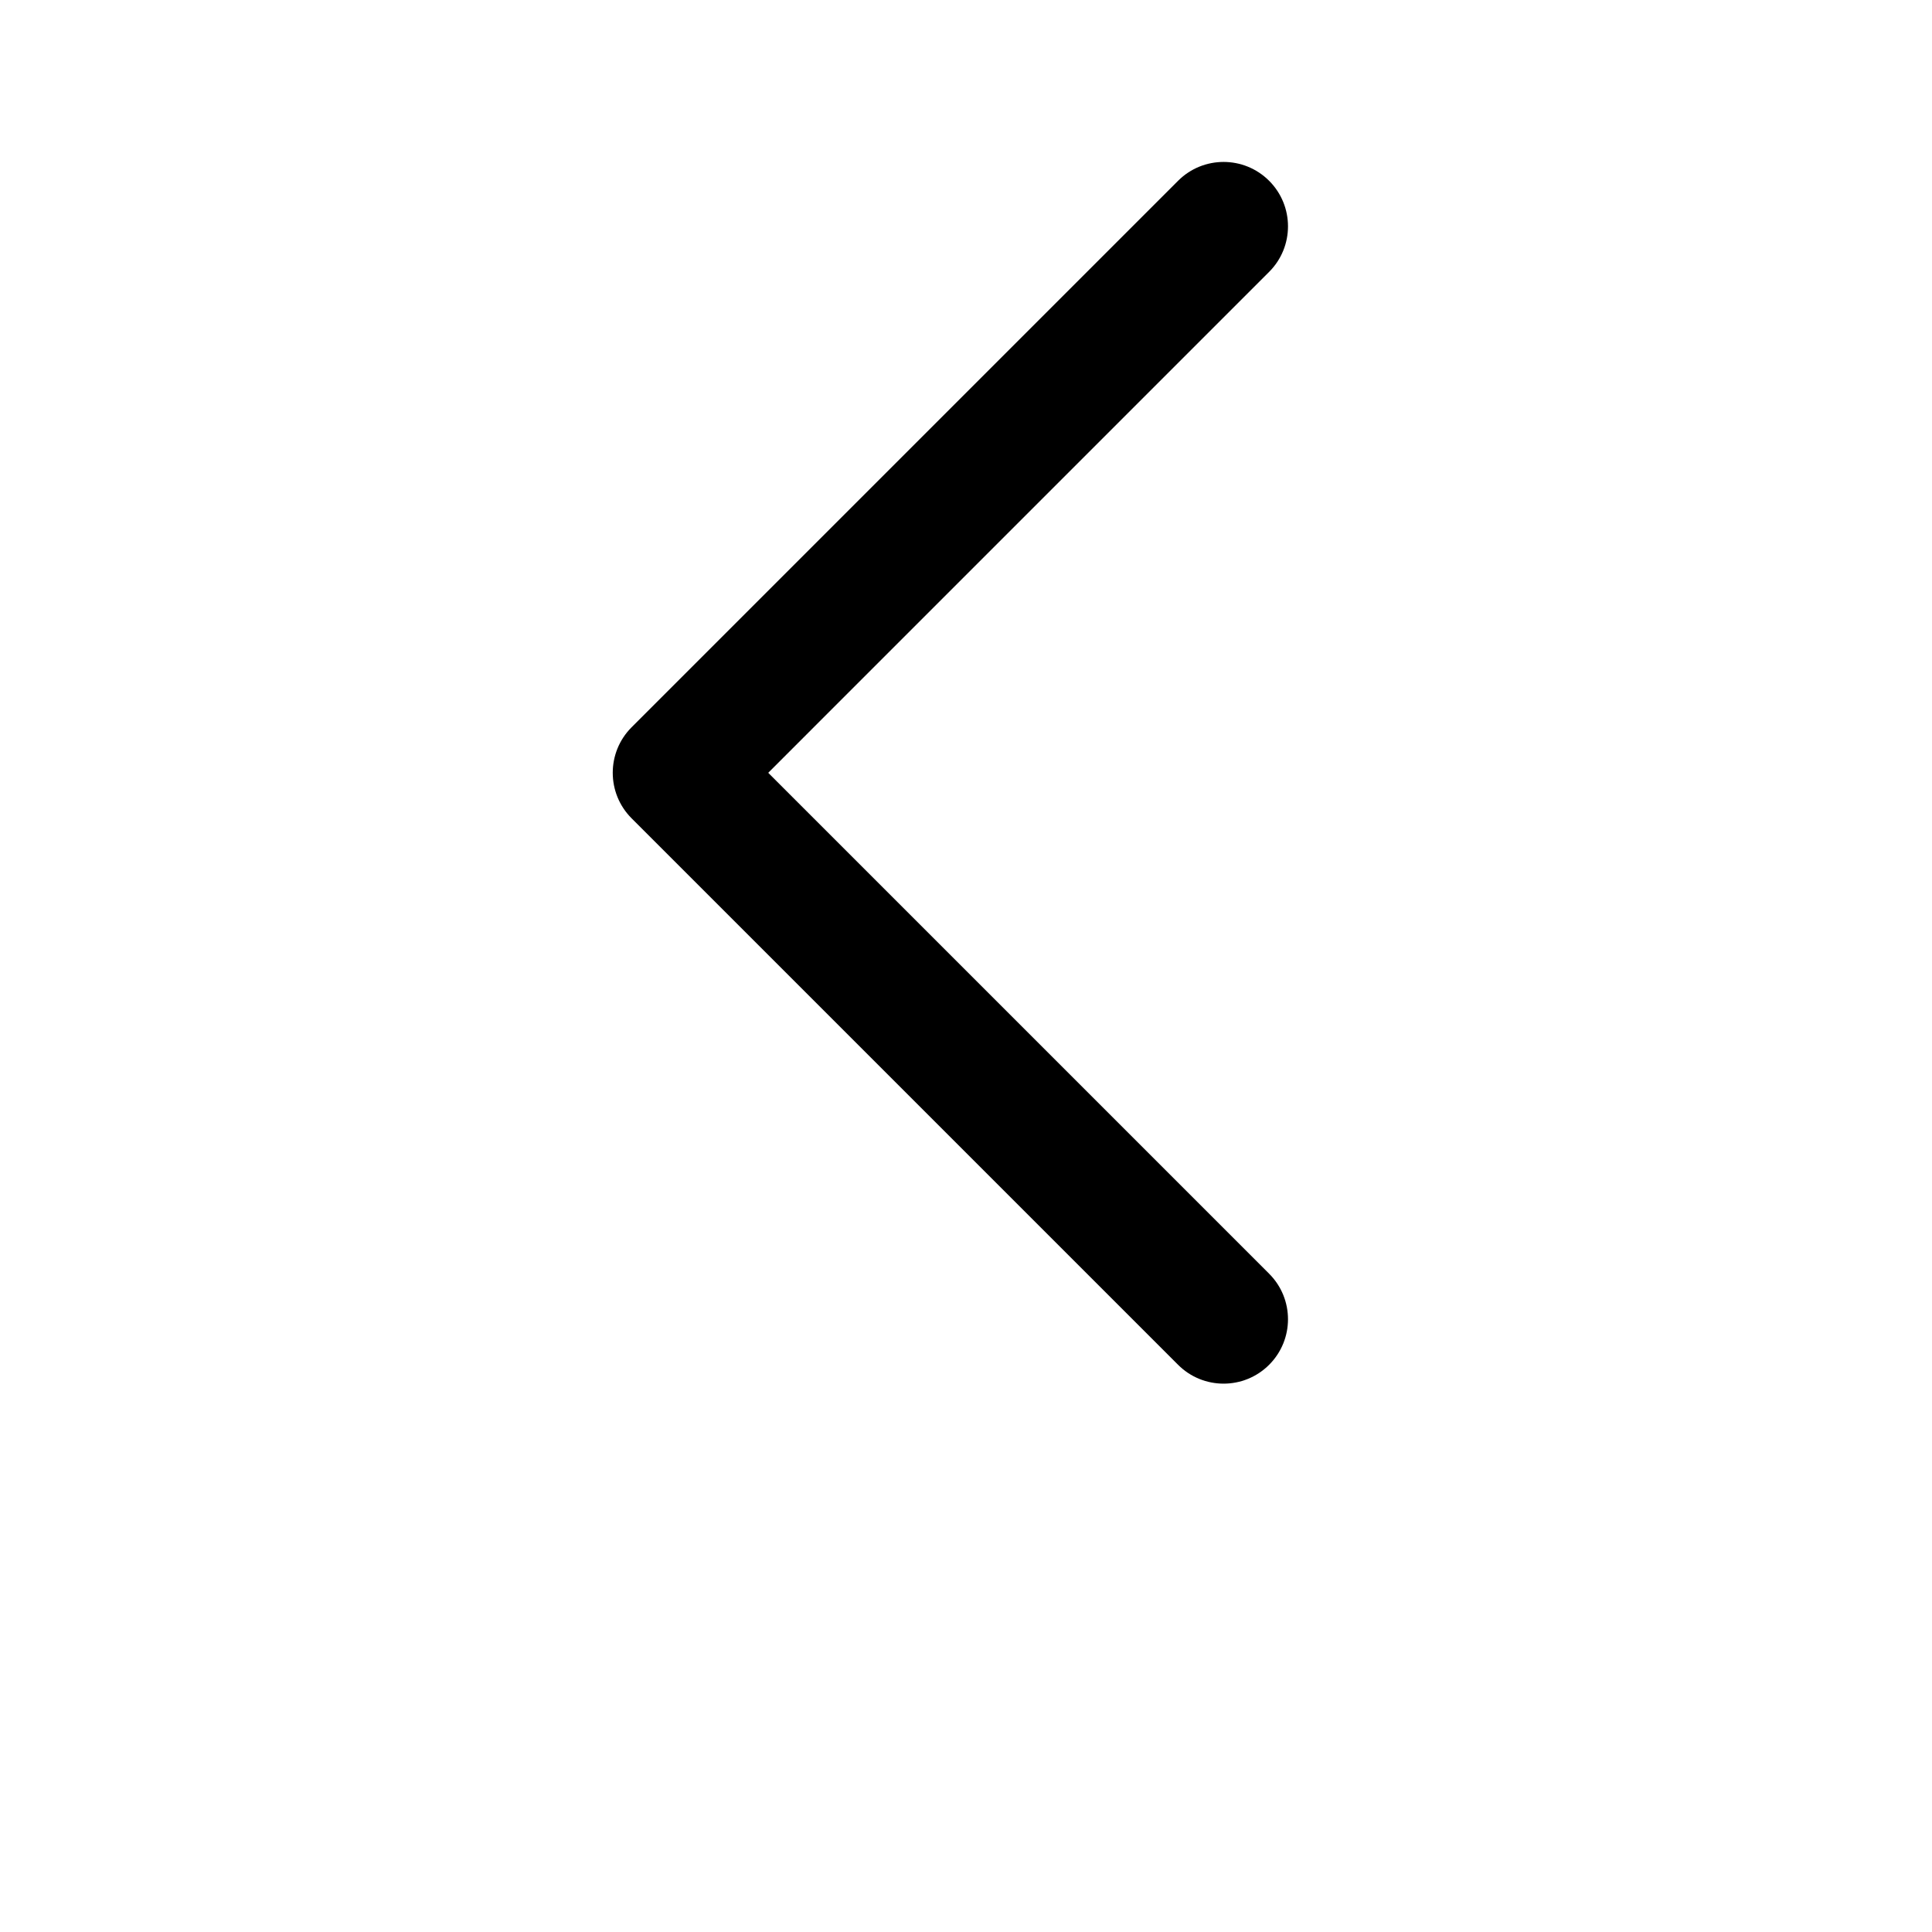 <?xml version="1.0" encoding="UTF-8"?>
<svg width="32" height="32" version="1.1" viewBox="0 0 700 700" xmlns="http://www.w3.org/2000/svg">
 <path d="m278.34 280 181.49 181.49c9.113 9.109 9.113 23.883 0 32.996s-23.887 9.113-32.996 0l-197.99-197.99c-9.113-9.113-9.113-23.887 0-33l197.99-197.99c9.109-9.113 23.883-9.113 32.996 0s9.113 23.887 0 32.996z"/>
</svg>
